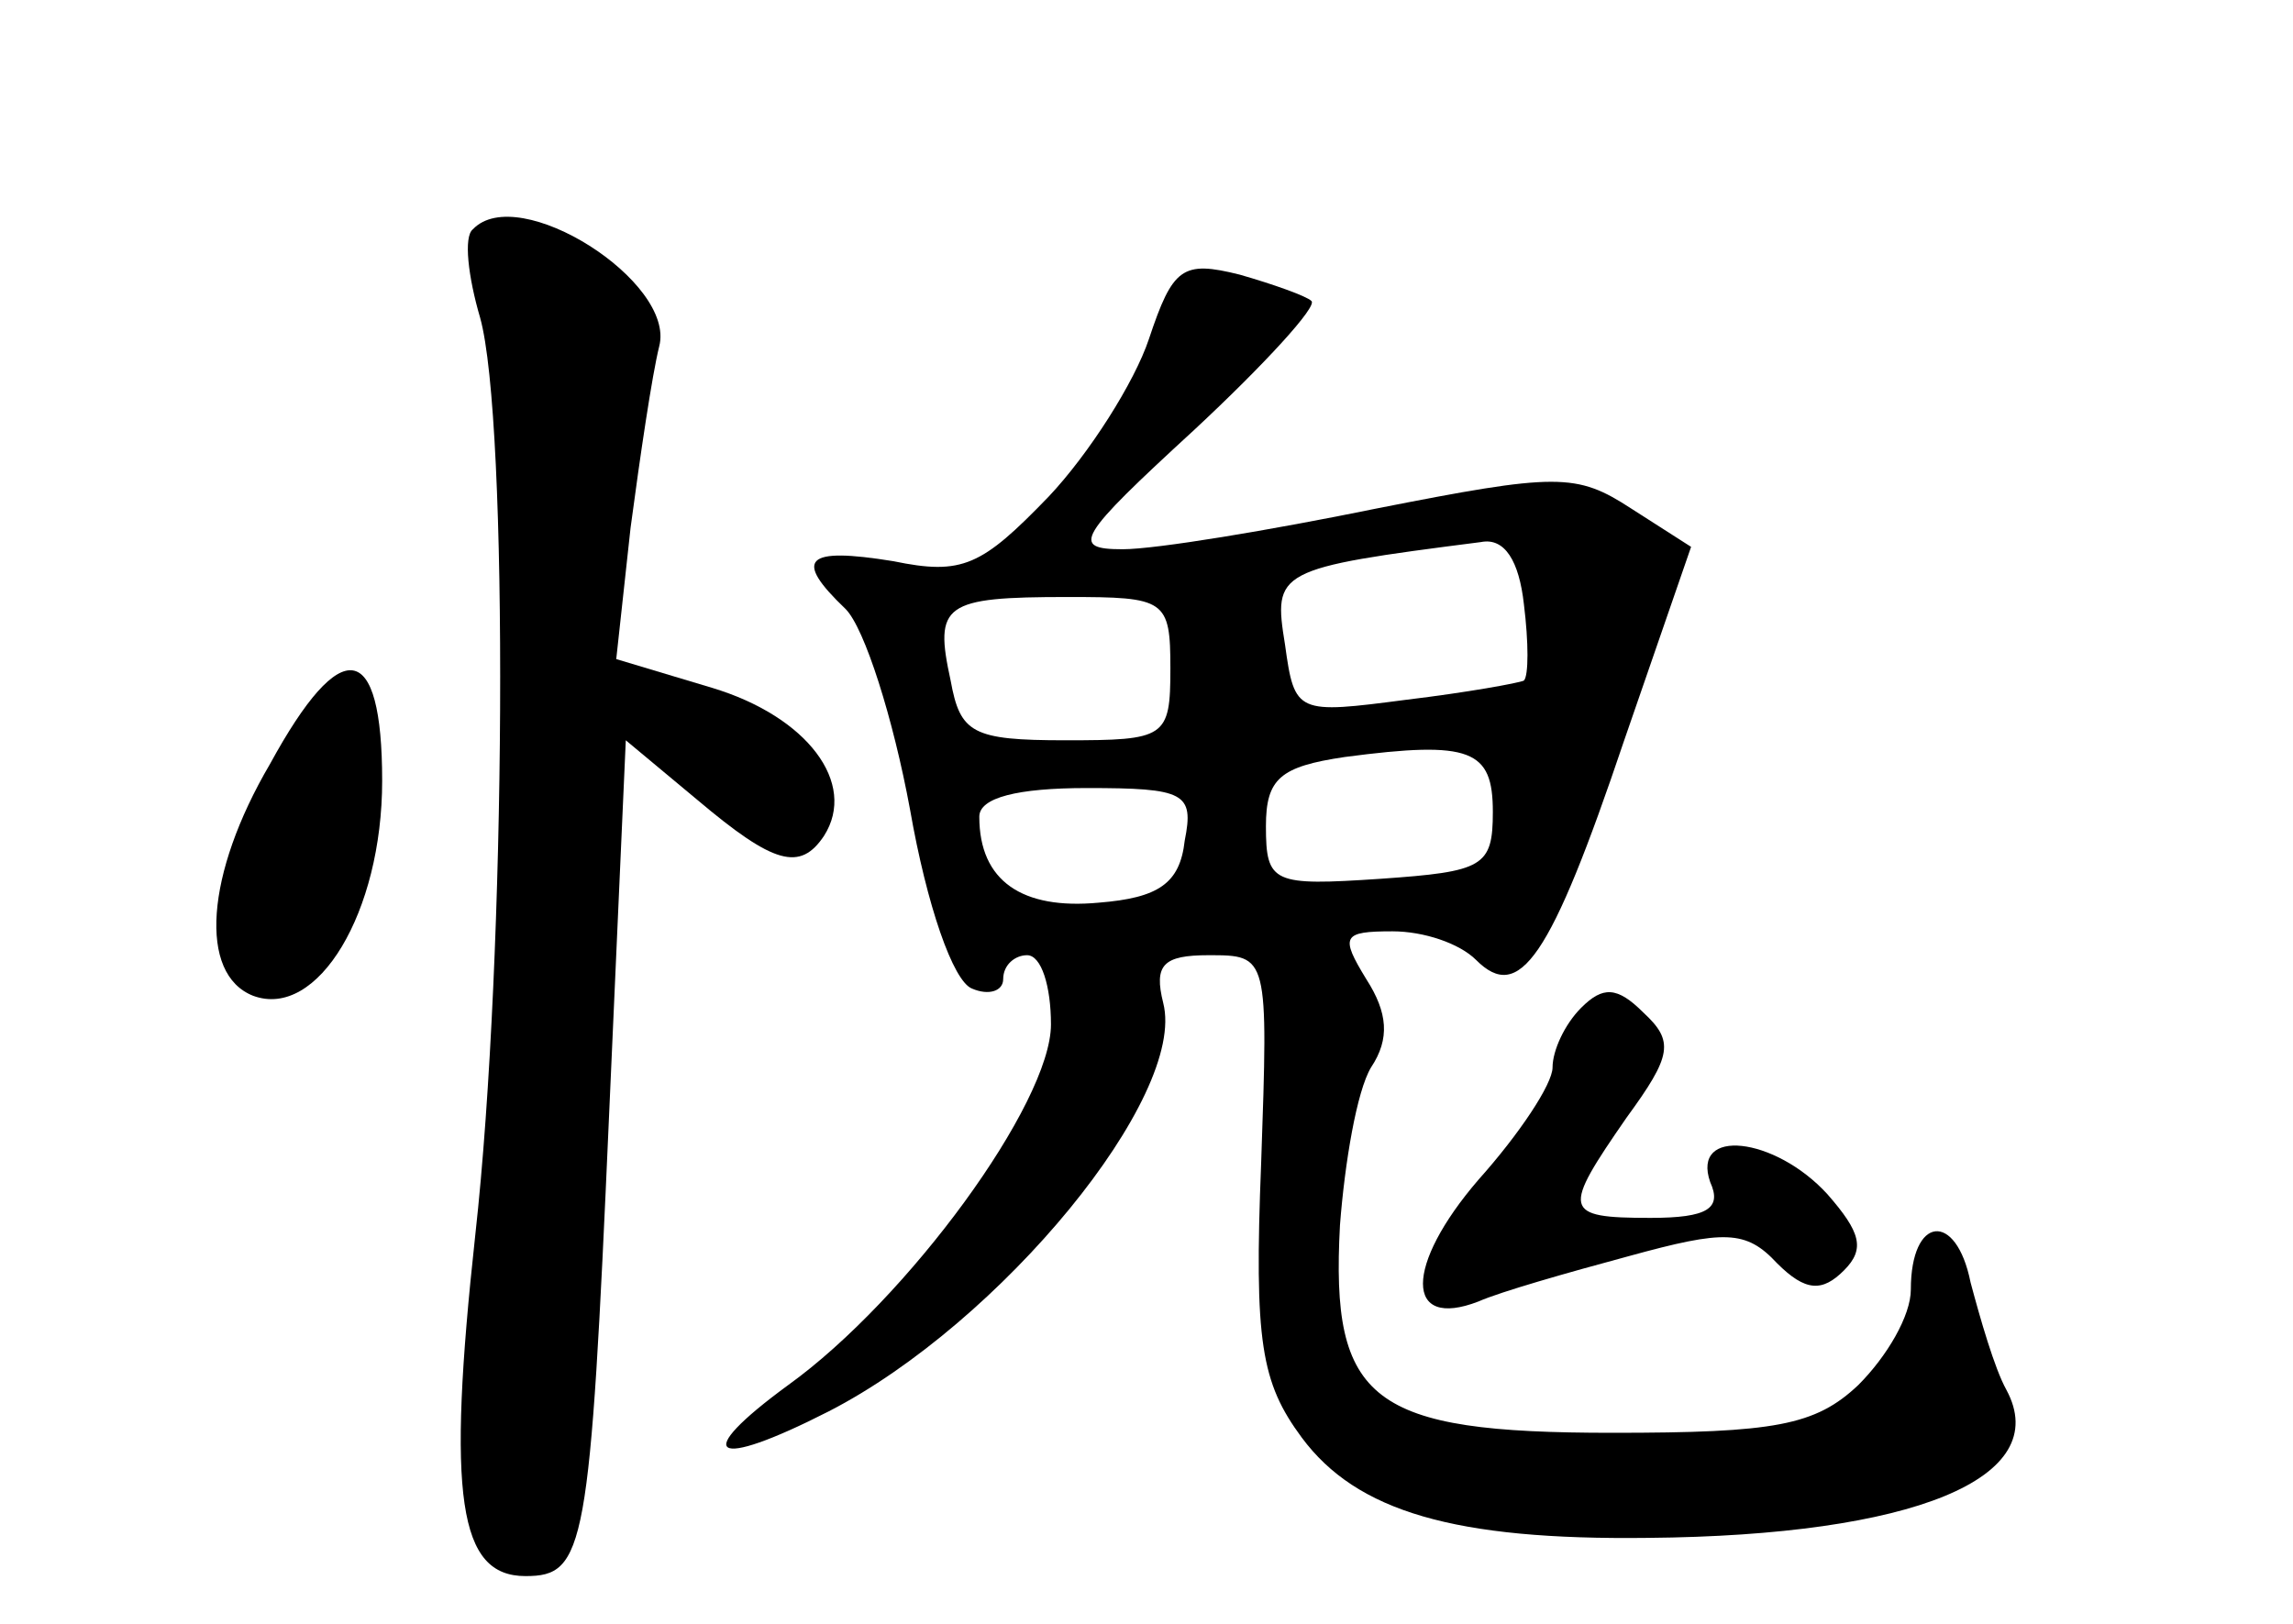 <?xml version="1.0" standalone="no"?>
<!DOCTYPE svg PUBLIC "-//W3C//DTD SVG 20010904//EN"
 "http://www.w3.org/TR/2001/REC-SVG-20010904/DTD/svg10.dtd">
<svg version="1.0" xmlns="http://www.w3.org/2000/svg"
 width="96pt" height="68pt" viewBox="0 0 96 68"
 preserveAspectRatio="xMidYMid meet">
<g transform="translate(0,68) scale(0.1,-0.1)"
fill="#000000" stroke="none">
<path d="M198 584 c-4 -3 -2 -20 3 -37 12 -43 11 -267 -2 -384 -12 -110 -7
-143 21 -143 25 0 27 11 35 193 l7 157 30 -25 c32 -27 43 -30 53 -15 14 22 -7
50 -47 62 l-40 12 6 55 c4 30 9 64 12 76 7 27 -59 69 -78 49z"/>
<path d="M481 538 c-6 -18 -25 -48 -42 -66 -28 -29 -36 -33 -65 -27 -37 6 -42
1 -20 -20 8 -8 20 -46 27 -84 7 -40 18 -72 26 -75 7 -3 13 -1 13 4 0 6 5 10
10 10 6 0 10 -13 10 -29 0 -33 -60 -115 -110 -151 -41 -30 -32 -36 17 -11 72
37 150 132 140 171 -4 16 0 20 19 20 25 0 25 0 22 -87 -3 -75 0 -92 17 -115
23 -31 64 -43 145 -42 111 1 170 25 150 62 -5 9 -11 30 -15 45 -6 30 -25 28
-25 -3 0 -11 -10 -28 -22 -40 -18 -17 -35 -20 -103 -20 -101 0 -118 13 -114
87 2 26 7 56 13 66 8 12 7 23 -2 37 -11 18 -10 20 11 20 13 0 28 -5 35 -12 18
-18 31 0 62 92 l28 81 -25 16 c-23 15 -31 15 -107 0 -44 -9 -92 -17 -106 -17
-22 0 -19 5 30 50 29 27 52 52 49 54 -2 2 -16 7 -30 11 -24 6 -28 3 -38 -27z
m157 -143 c-2 -1 -24 -5 -49 -8 -46 -6 -47 -6 -51 23 -5 31 -4 32 82 43 10 2
16 -8 18 -26 2 -16 2 -30 0 -32z m-148 5 c0 -29 -2 -30 -44 -30 -39 0 -44 3
-48 25 -7 32 -3 35 49 35 41 0 43 -1 43 -30z m135 -60 c0 -23 -4 -25 -47 -28
-45 -3 -48 -2 -48 22 0 20 6 25 33 29 53 7 62 3 62 -23z m-129 -12 c-2 -18
-11 -24 -36 -26 -32 -3 -50 9 -50 36 0 8 16 12 45 12 41 0 45 -2 41 -22z"/>
<path d="M113 360 c-27 -46 -30 -88 -7 -97 27 -10 54 35 54 90 0 59 -17 62
-47 7z"/>
<path d="M662 258 c-7 -7 -12 -18 -12 -25 0 -7 -14 -28 -31 -47 -31 -36 -31
-63 0 -51 9 4 37 12 63 19 40 11 49 11 62 -3 12 -12 19 -12 28 -3 9 9 7 16 -7
32 -22 24 -57 28 -49 5 5 -11 -1 -15 -25 -15 -37 0 -37 3 -10 42 19 26 20 32
7 44 -11 11 -17 11 -26 2z"/>
</g>
</svg>
